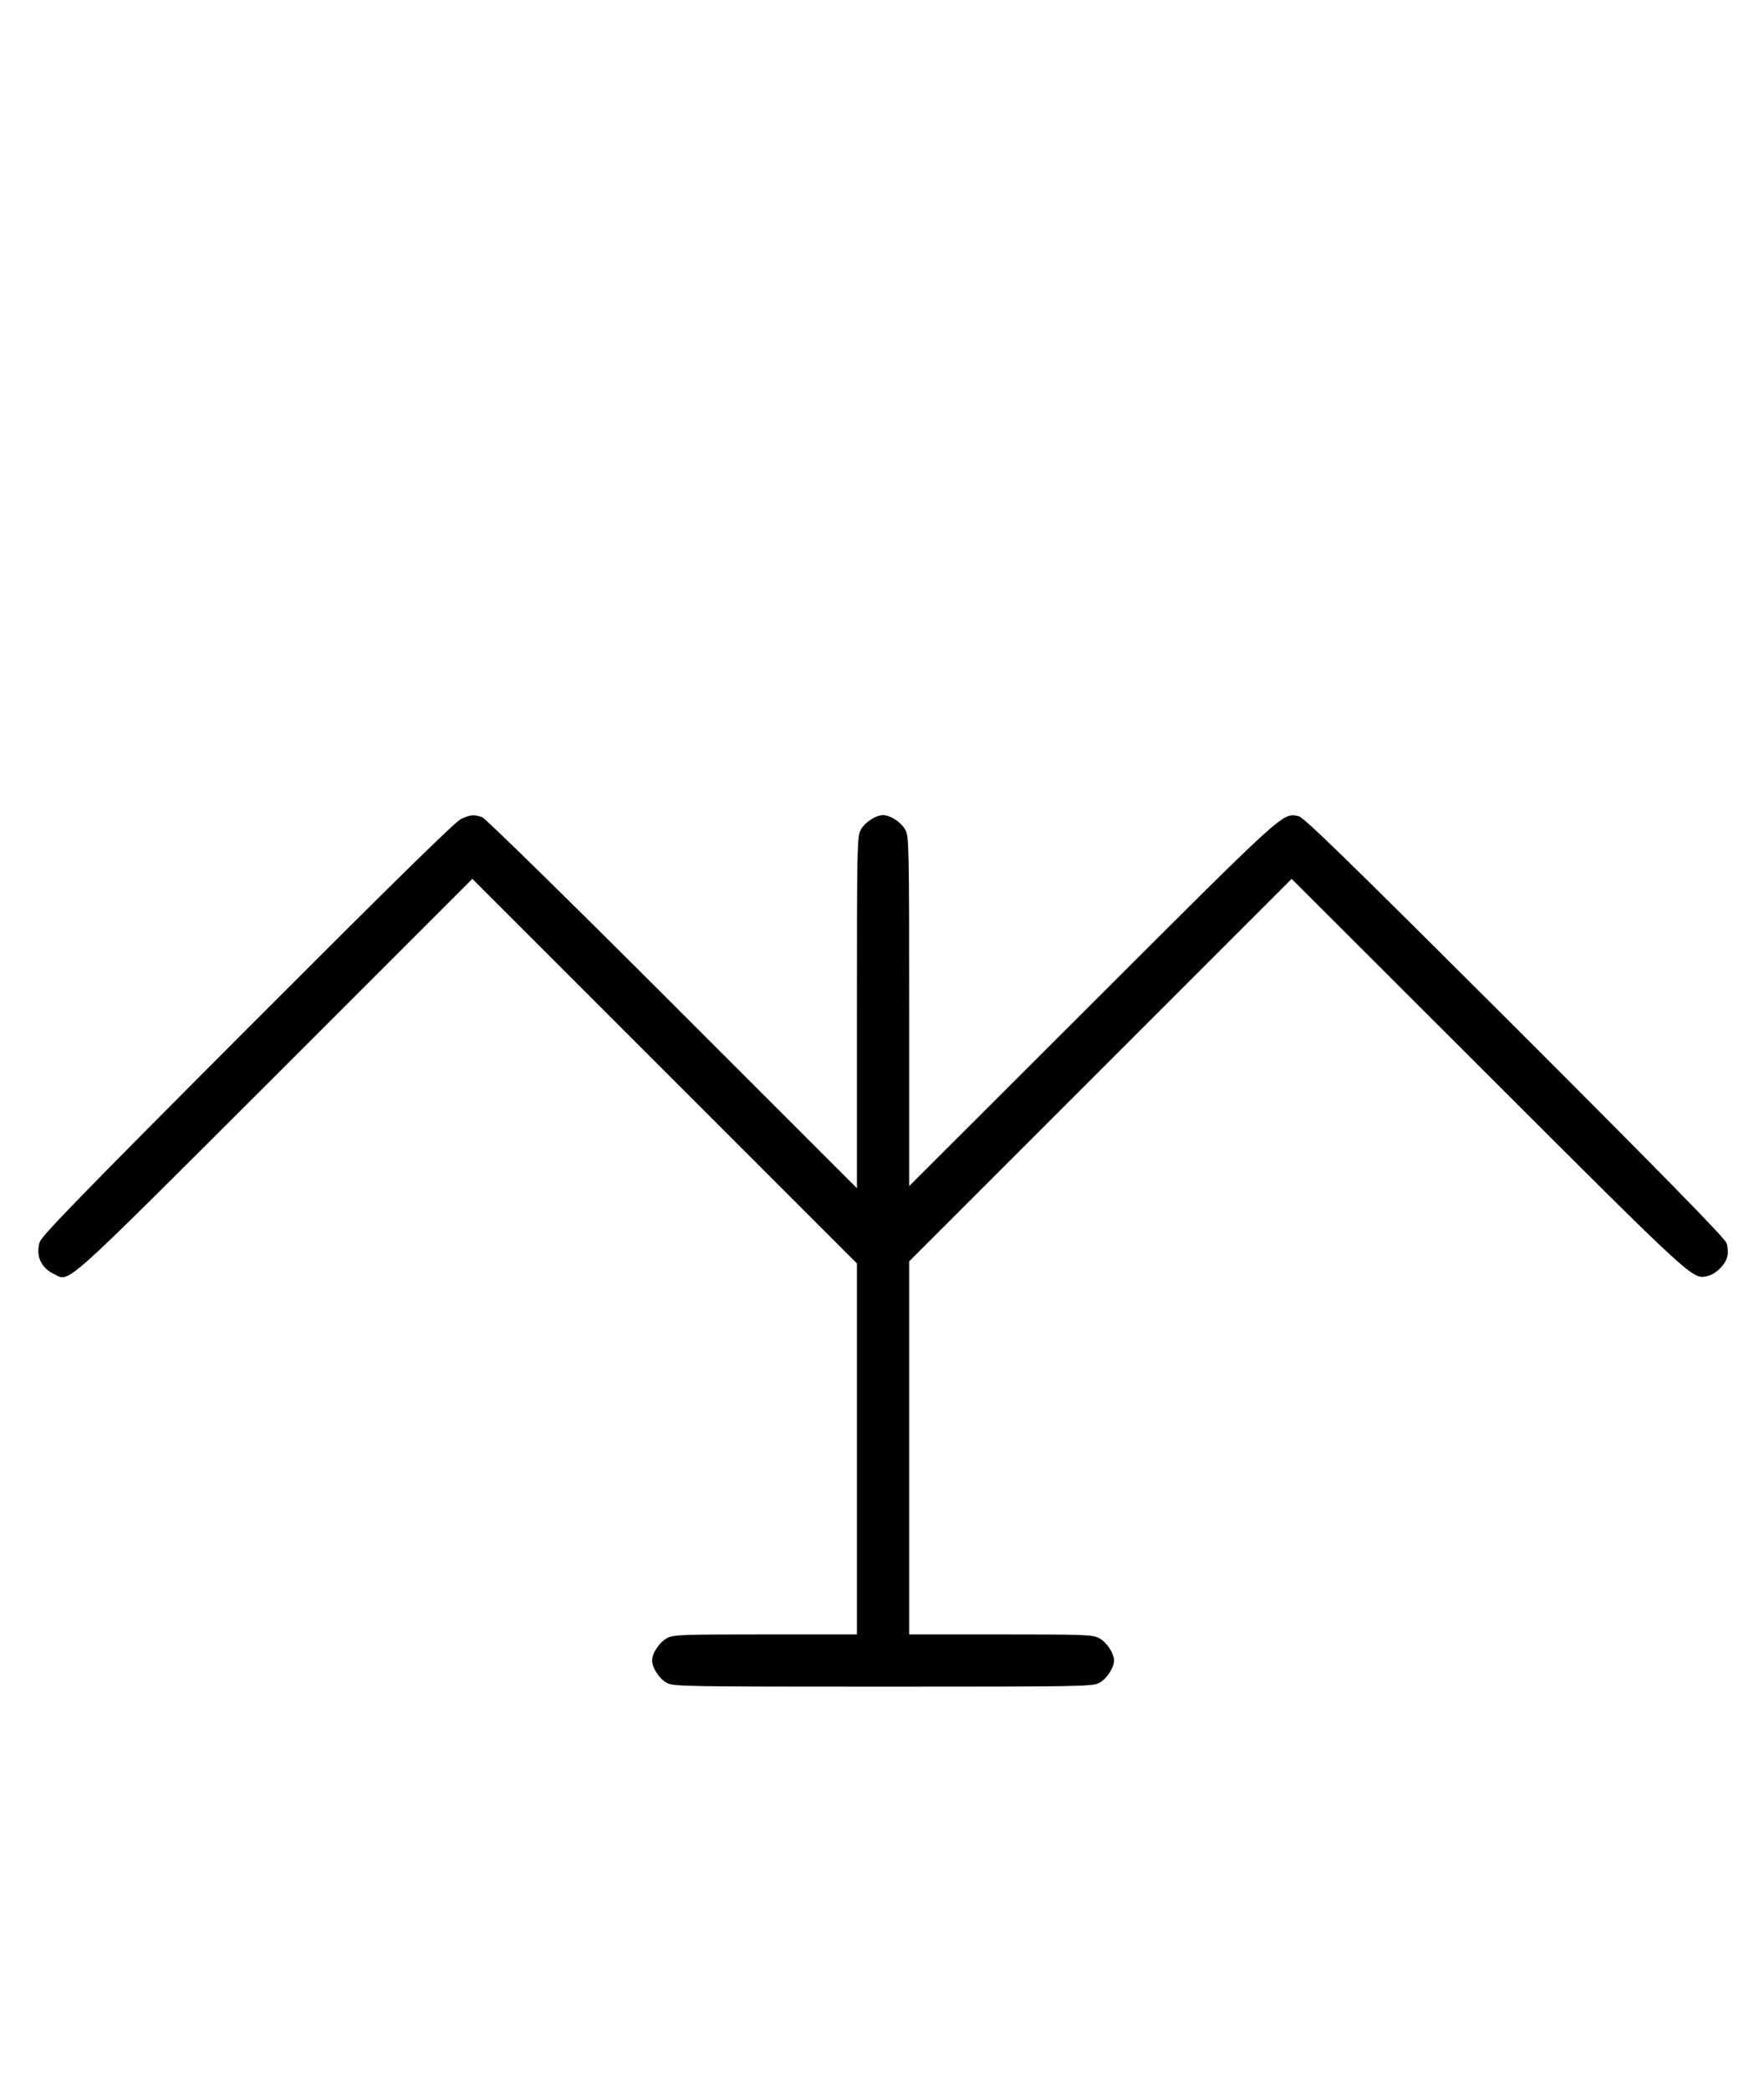 <?xml version="1.0" standalone="no"?>
<!DOCTYPE svg PUBLIC "-//W3C//DTD SVG 20010904//EN"
 "http://www.w3.org/TR/2001/REC-SVG-20010904/DTD/svg10.dtd">
<svg version="1.0" xmlns="http://www.w3.org/2000/svg"
 width="844pt" height="1000pt" viewBox="0 0 844 1000"
 preserveAspectRatio="xMidYMid meet">
<g transform="translate(0,1000) scale(0.1,-0.1)"
fill="#000000" stroke="none">
<path d="M2205 6081 c-28 -13 -345 -325 -1021 -1002 -792 -794 -984 -991 -994
-1022 -20 -64 6 -123 67 -152 80 -38 18 -93 1056 943 l947 947 920 -920 920
-920 0 -887 0 -888 -438 0 c-404 0 -440 -1 -471 -18 -36 -19 -71 -72 -71 -107
0 -35 35 -88 71 -107 32 -17 84 -18 1034 -18 950 0 1002 1 1034 18 36 19 71
72 71 107 0 35 -35 88 -71 107 -31 17 -67 18 -471 18 l-438 0 0 893 0 892 915
915 915 915 942 -941 c995 -994 975 -975 1048 -959 39 8 87 56 95 95 4 16 2
45 -4 62 -8 24 -302 324 -1013 1035 -808 806 -1009 1002 -1035 1008 -77 16
-56 35 -985 -893 l-878 -877 0 835 c0 790 -1 837 -18 869 -19 36 -72 71 -107
71 -35 0 -88 -35 -107 -71 -17 -32 -18 -79 -18 -874 l0 -840 -882 882 c-497
497 -895 887 -911 893 -39 14 -56 13 -102 -9z"/>
</g>
</svg>
